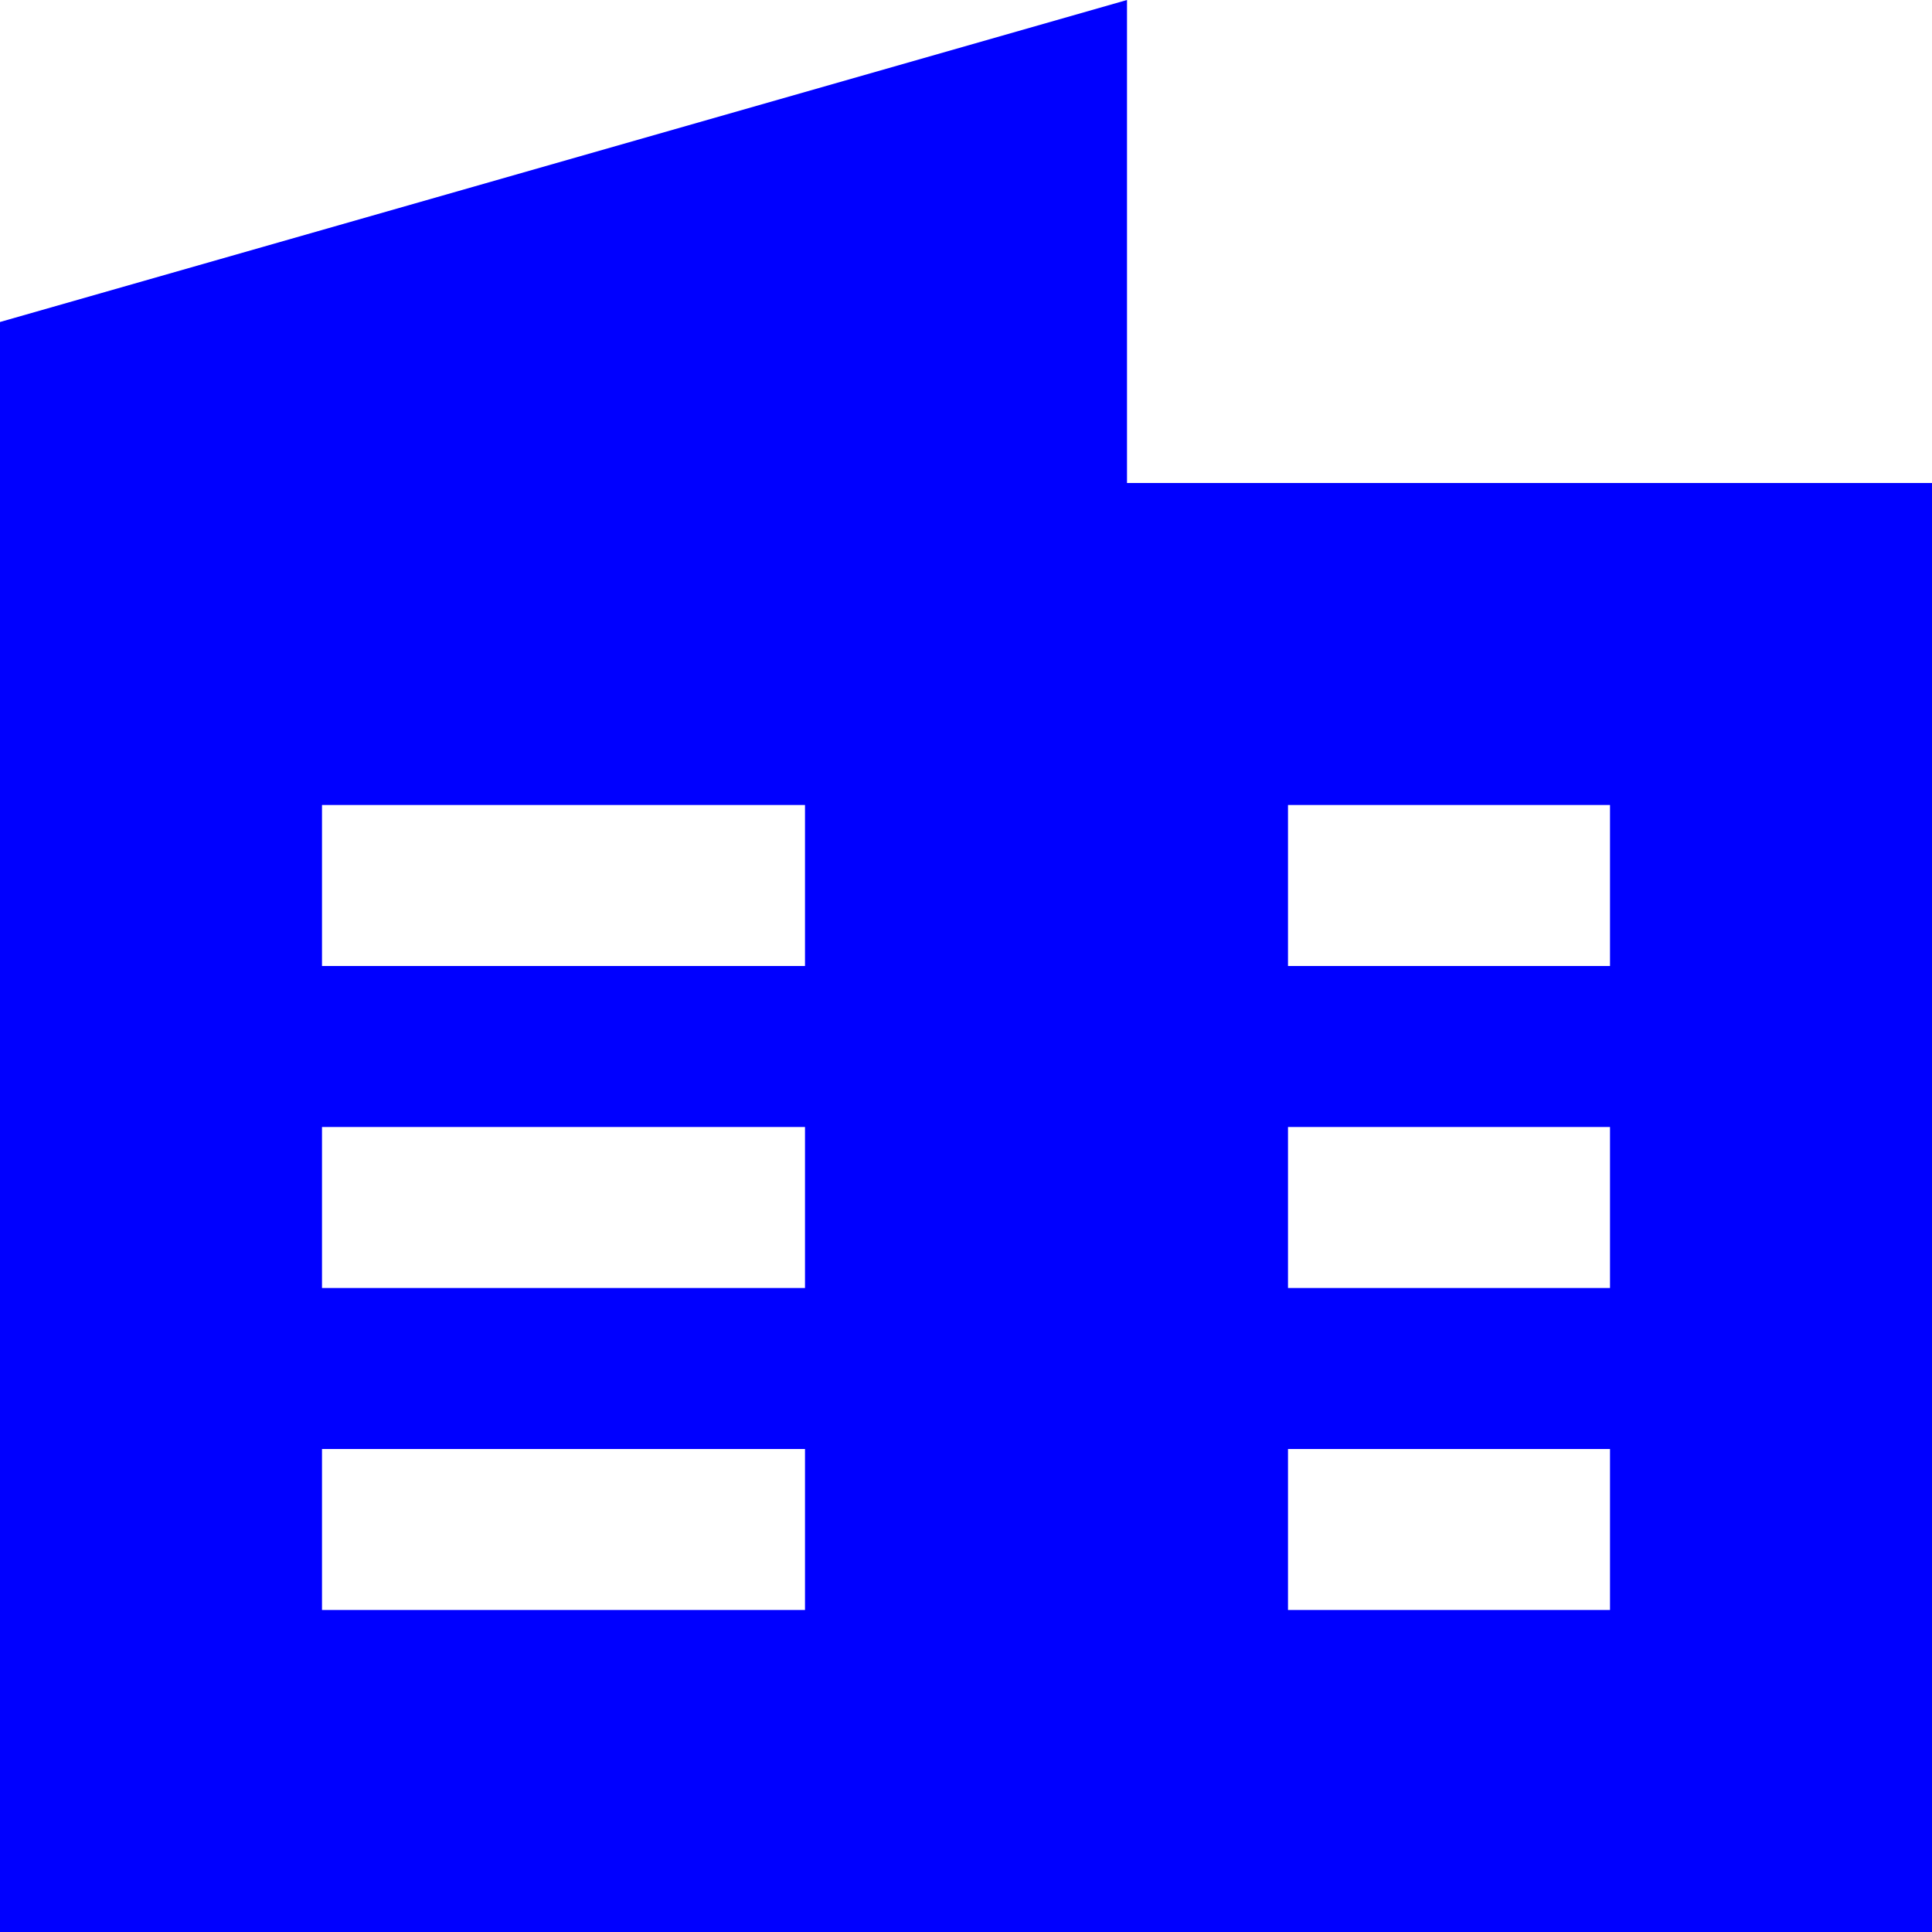 <svg width="24" height="24" viewBox="0 0 24 24" fill="none" xmlns="http://www.w3.org/2000/svg">
<path fill-rule="evenodd" clip-rule="evenodd" d="M14 0L0 4V24H24V6H14V0ZM4 10H10V12H4V10ZM4 14H10V16H4V14ZM10 18H4V20H10V18ZM16 10H20V12H16V10ZM16 14H20V16H16V14ZM20 18H16V20H20V18Z" fill="#0000FF"/>
</svg>
